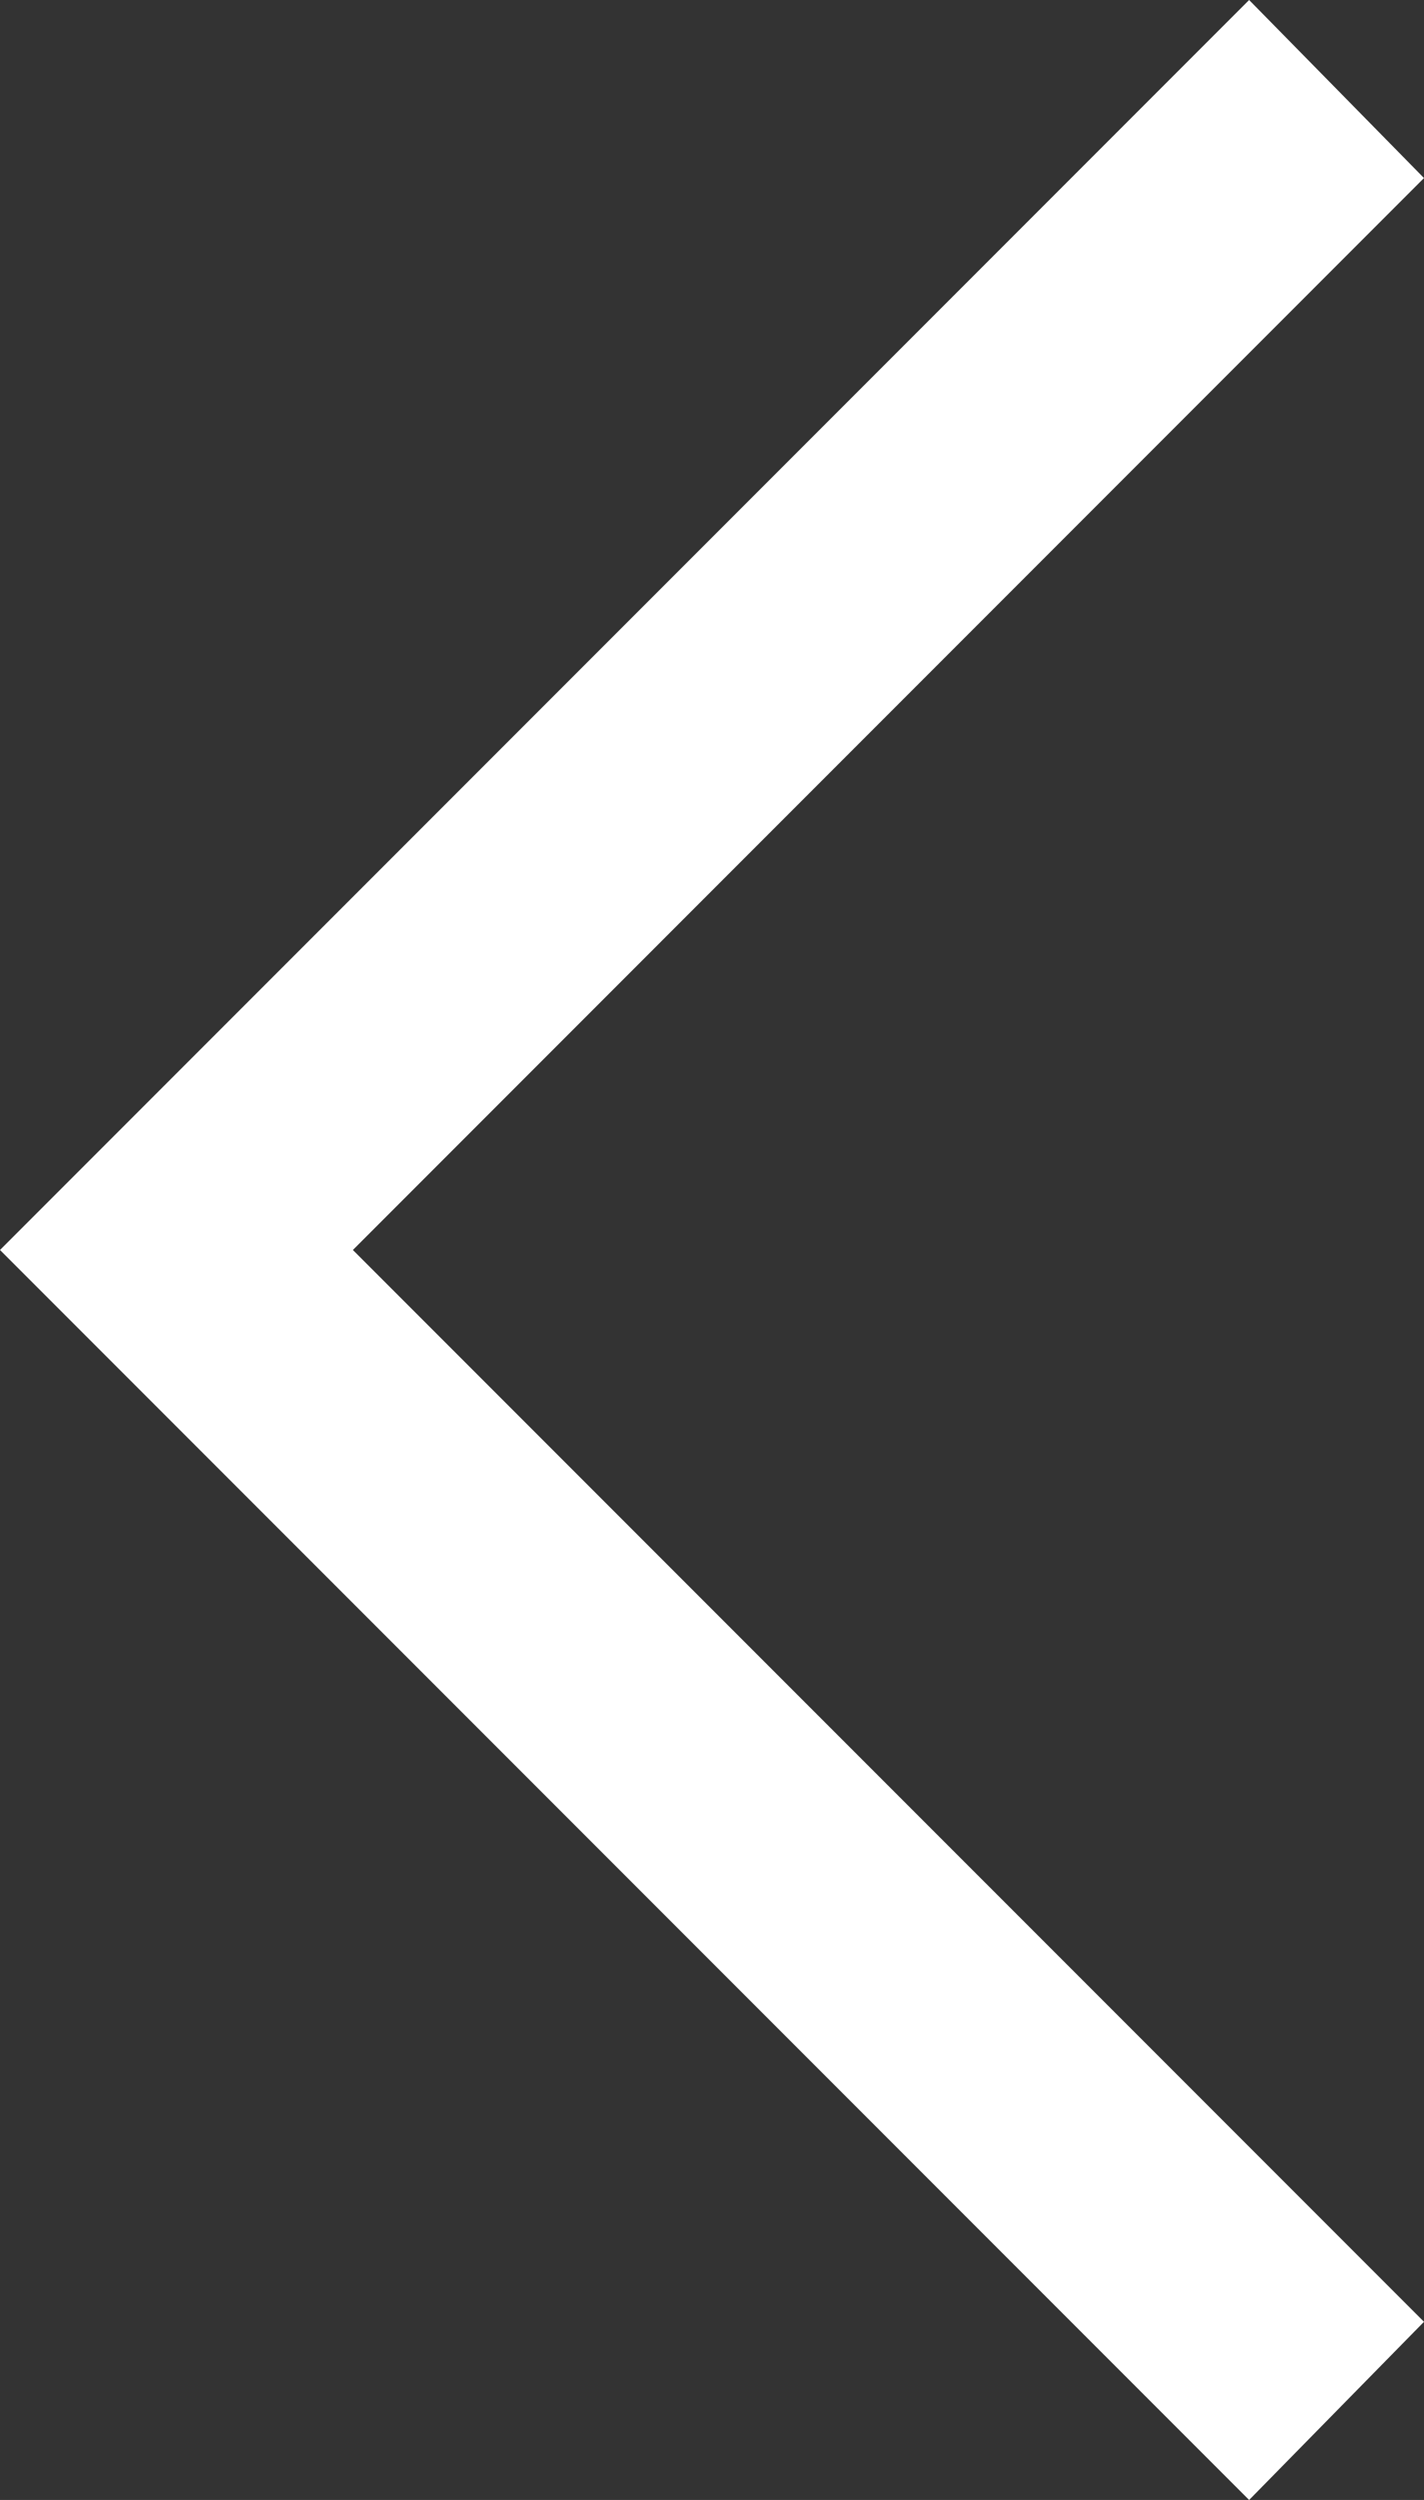 <svg xmlns="http://www.w3.org/2000/svg" width="22.8" height="40" viewBox="0 0 22.8 40">
  <rect x="0" y="0" width="22.8" height="40" fill="#333333" stroke="none"/>
  <path id="Path_14" data-name="Path 14" d="M20,0,0,20,20,40l2.8-2.851L5.65,20,22.8,2.849Z" transform="translate(0 0)" fill="#fff"/>
</svg>
